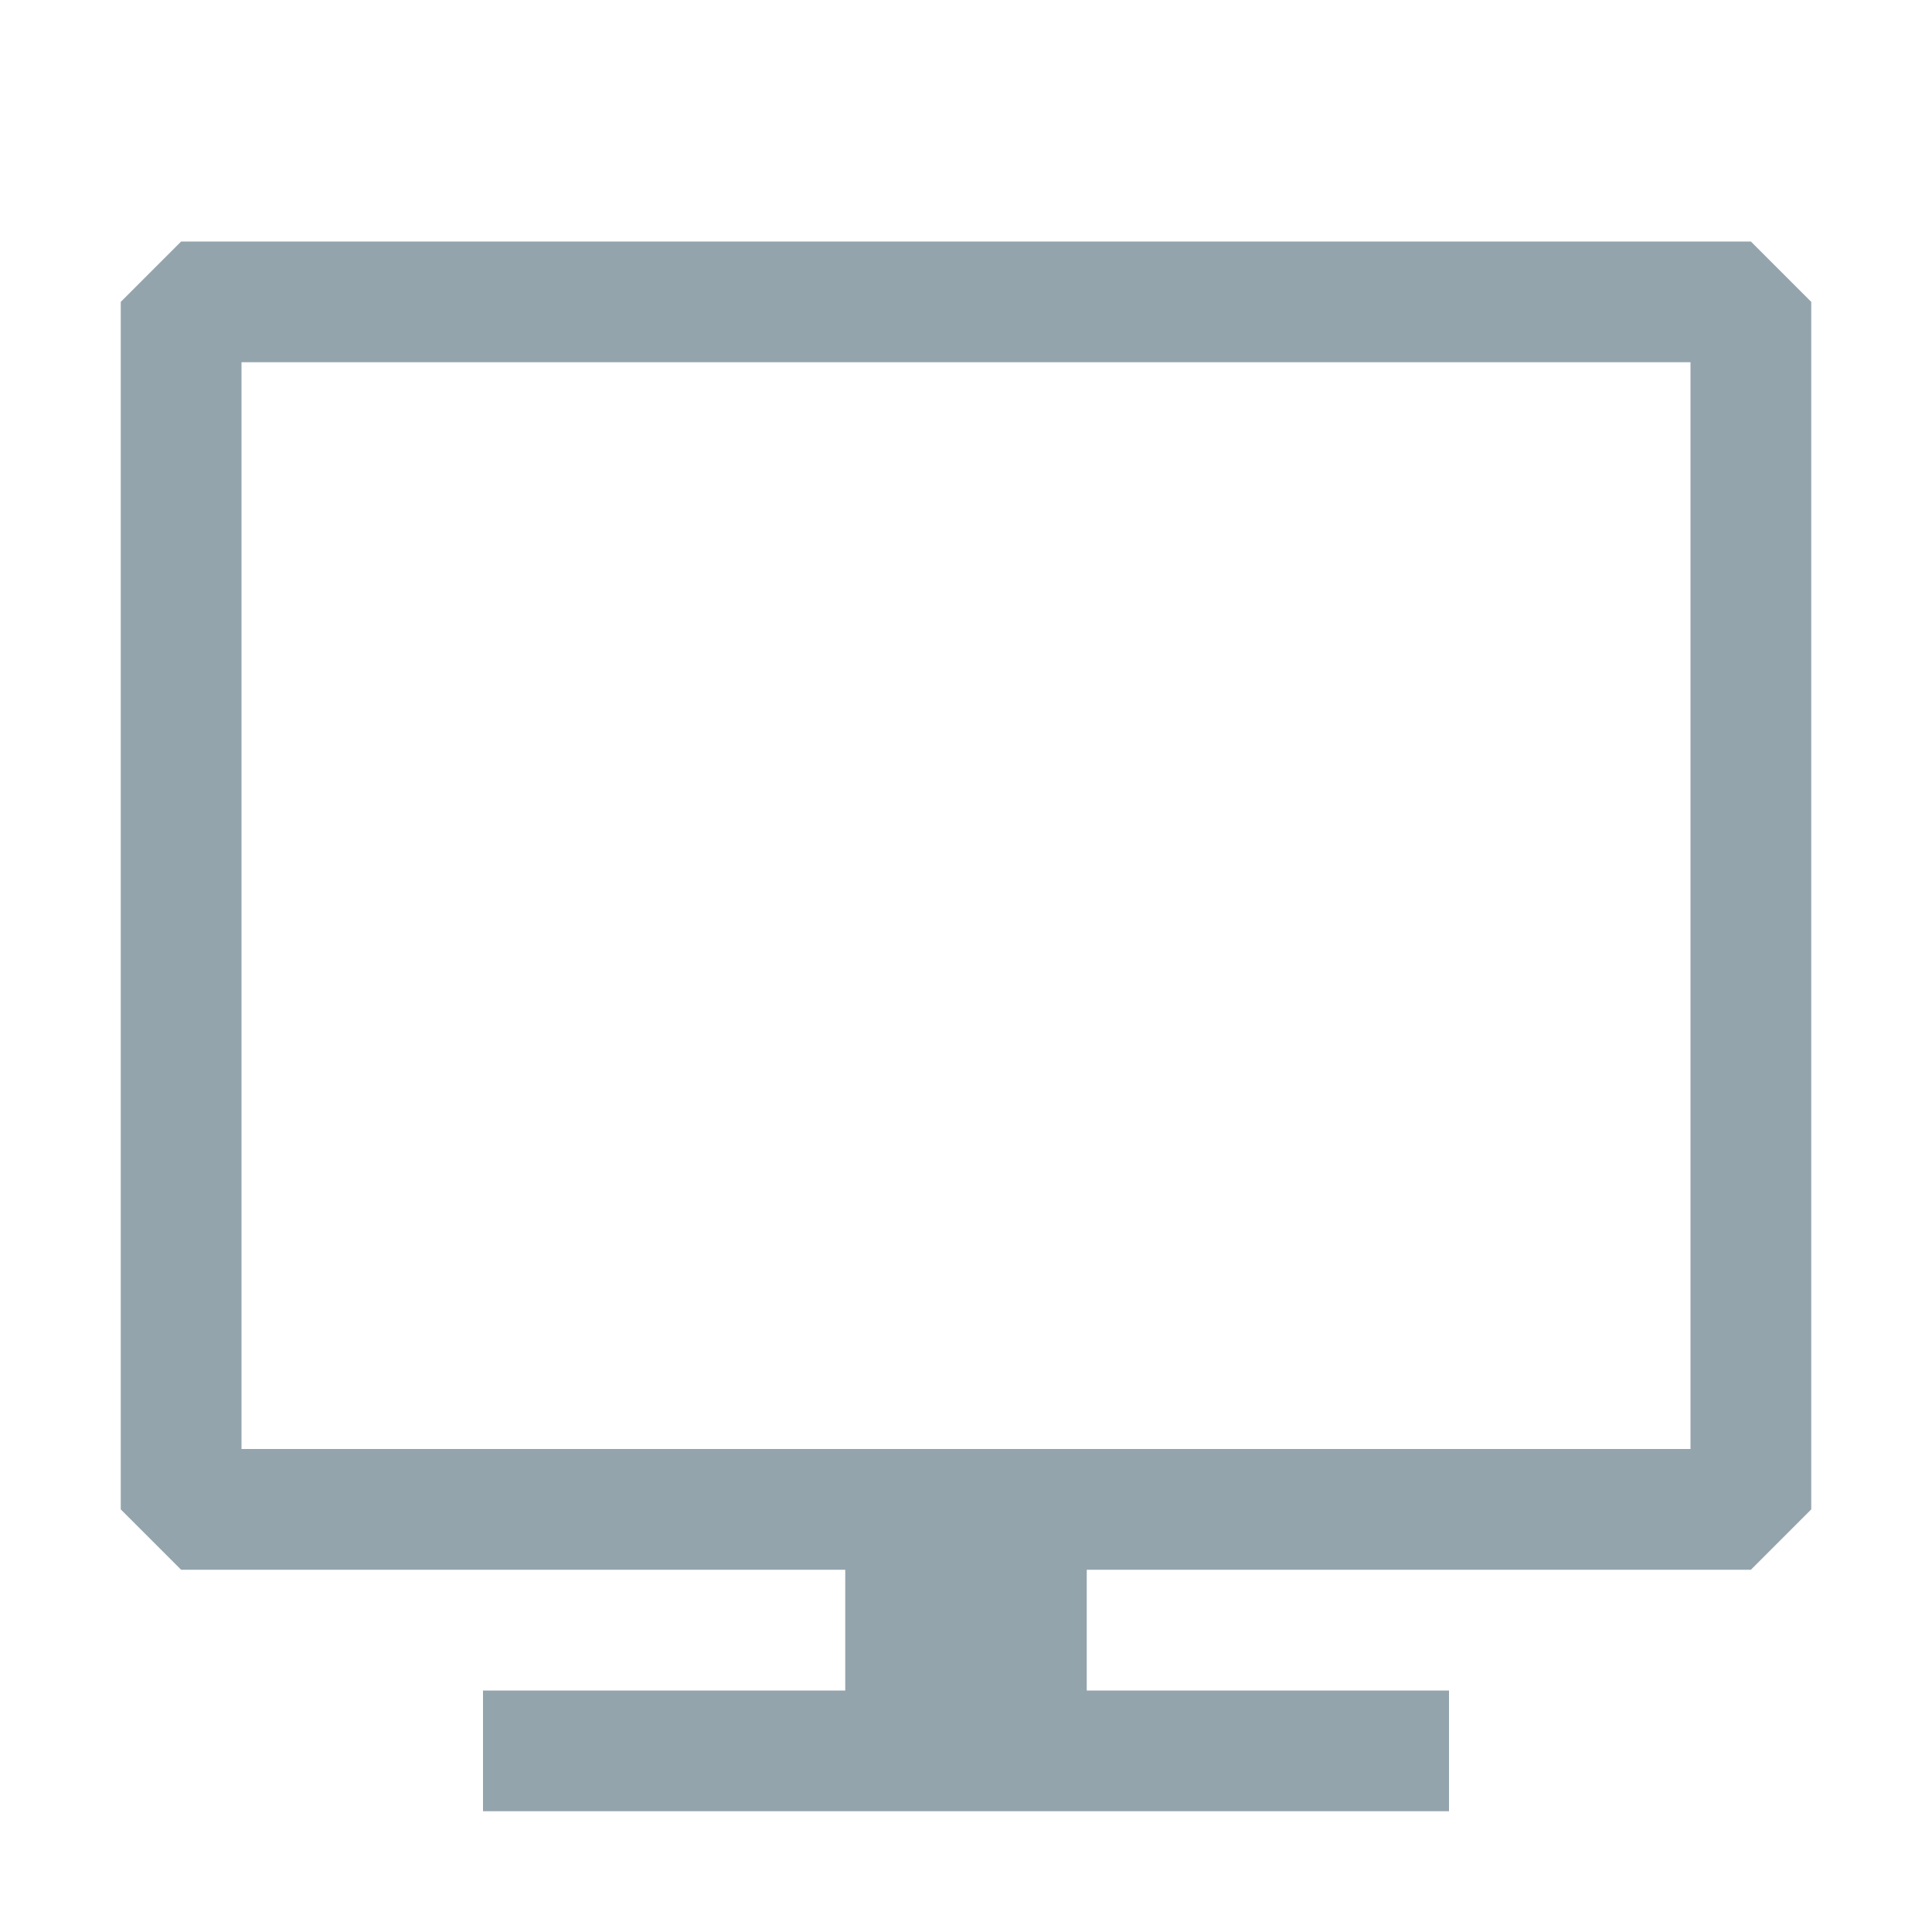 <svg width="16" height="16" viewBox="0 0 16 16" xmlns="http://www.w3.org/2000/svg" fill="#94a4ad">
	<path fill-rule="evenodd" clip-rule="evenodd" d="M14.5 2h-13l-.5.5v10l.5.5H7v1H4v1h8v-1H9v-1h5.5l.5-.5v-10l-.5-.5zM14 12H2V3h12v9z"/>
</svg>
